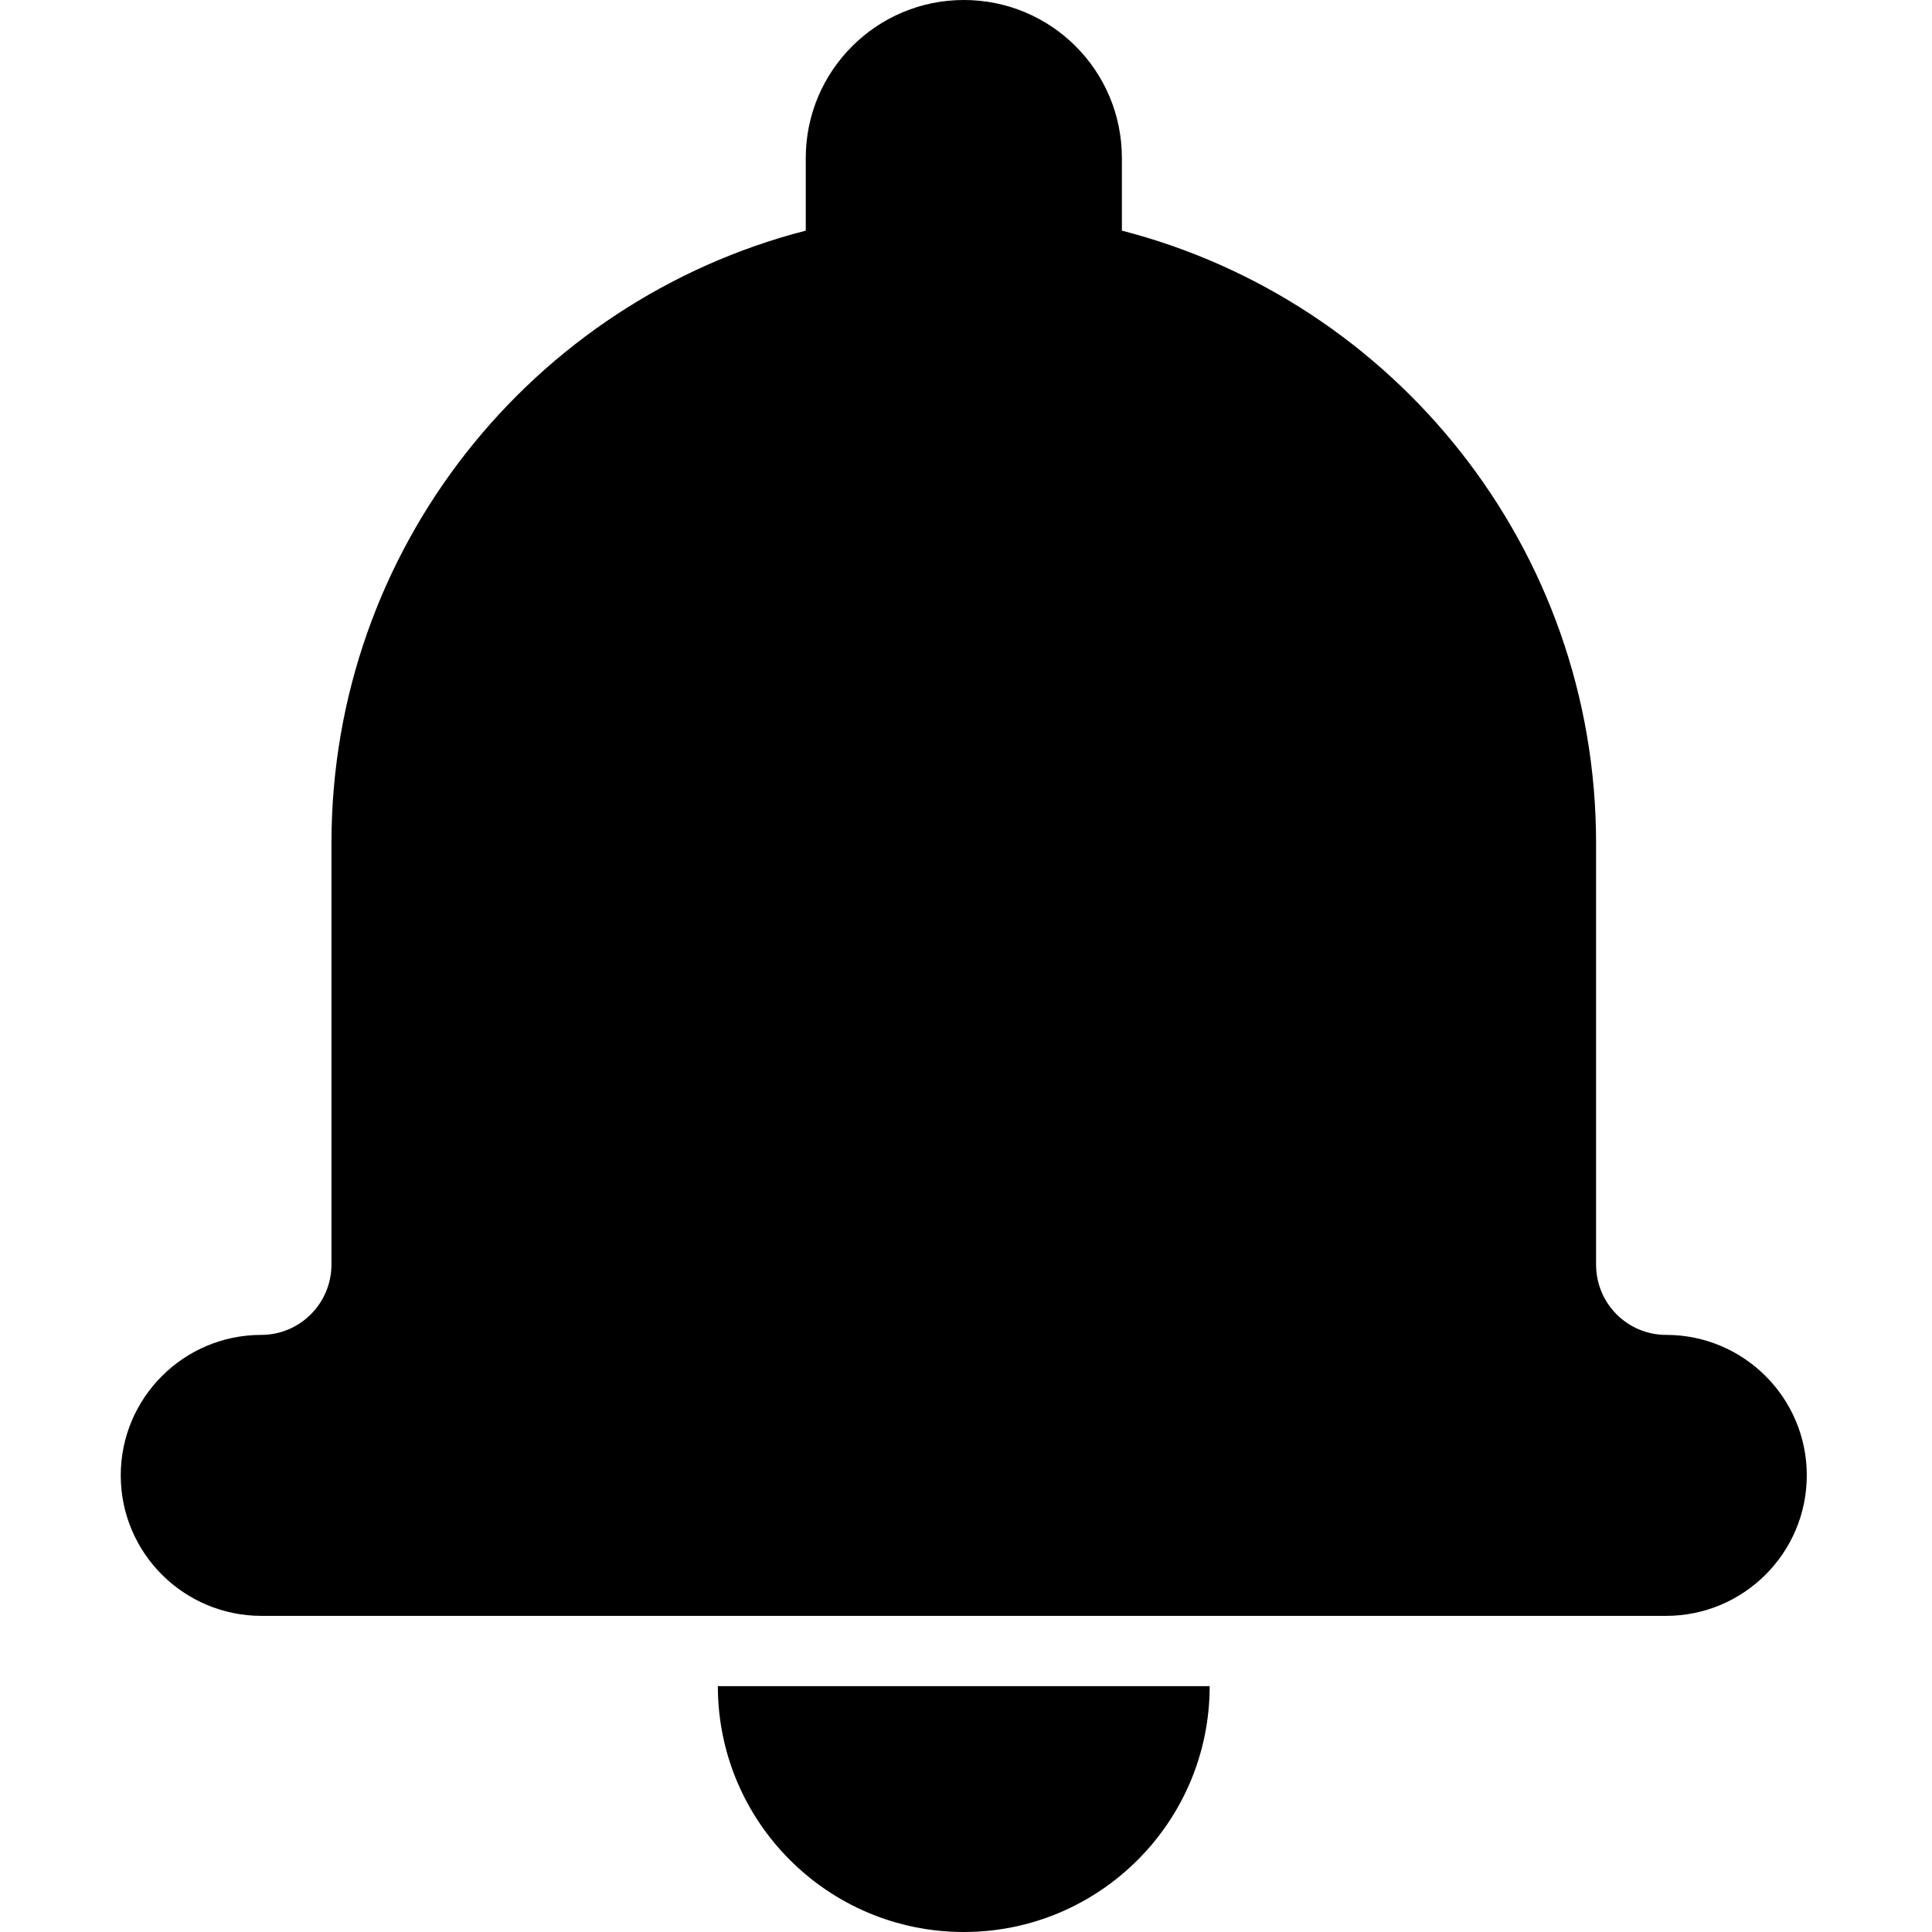 <svg width="16" height="16" viewBox="0 0 16 16" fill="none" xmlns="http://www.w3.org/2000/svg">
    <path fill-rule="evenodd" clip-rule="evenodd"
        d="M6.673 1.91C4.414 2.491 2.745 4.541 2.745 6.982V10.472C2.745 10.794 2.484 11.055 2.164 11.055C1.521 11.055 1 11.577 1 12.218C1 12.861 1.522 13.382 2.166 13.382H13.797C14.441 13.382 14.963 12.86 14.963 12.218C14.963 11.575 14.44 11.055 13.799 11.055C13.478 11.055 13.218 10.796 13.218 10.472V6.982C13.218 4.542 11.55 2.492 9.291 1.91V1.309C9.291 0.584 8.705 0 7.982 0C7.26 0 6.673 0.586 6.673 1.309L6.673 1.91ZM5.945 13.964H10.018C10.018 15.088 9.106 16 7.982 16C6.857 16 5.945 15.088 5.945 13.964H5.945Z"
        fill="current" />
</svg>
    